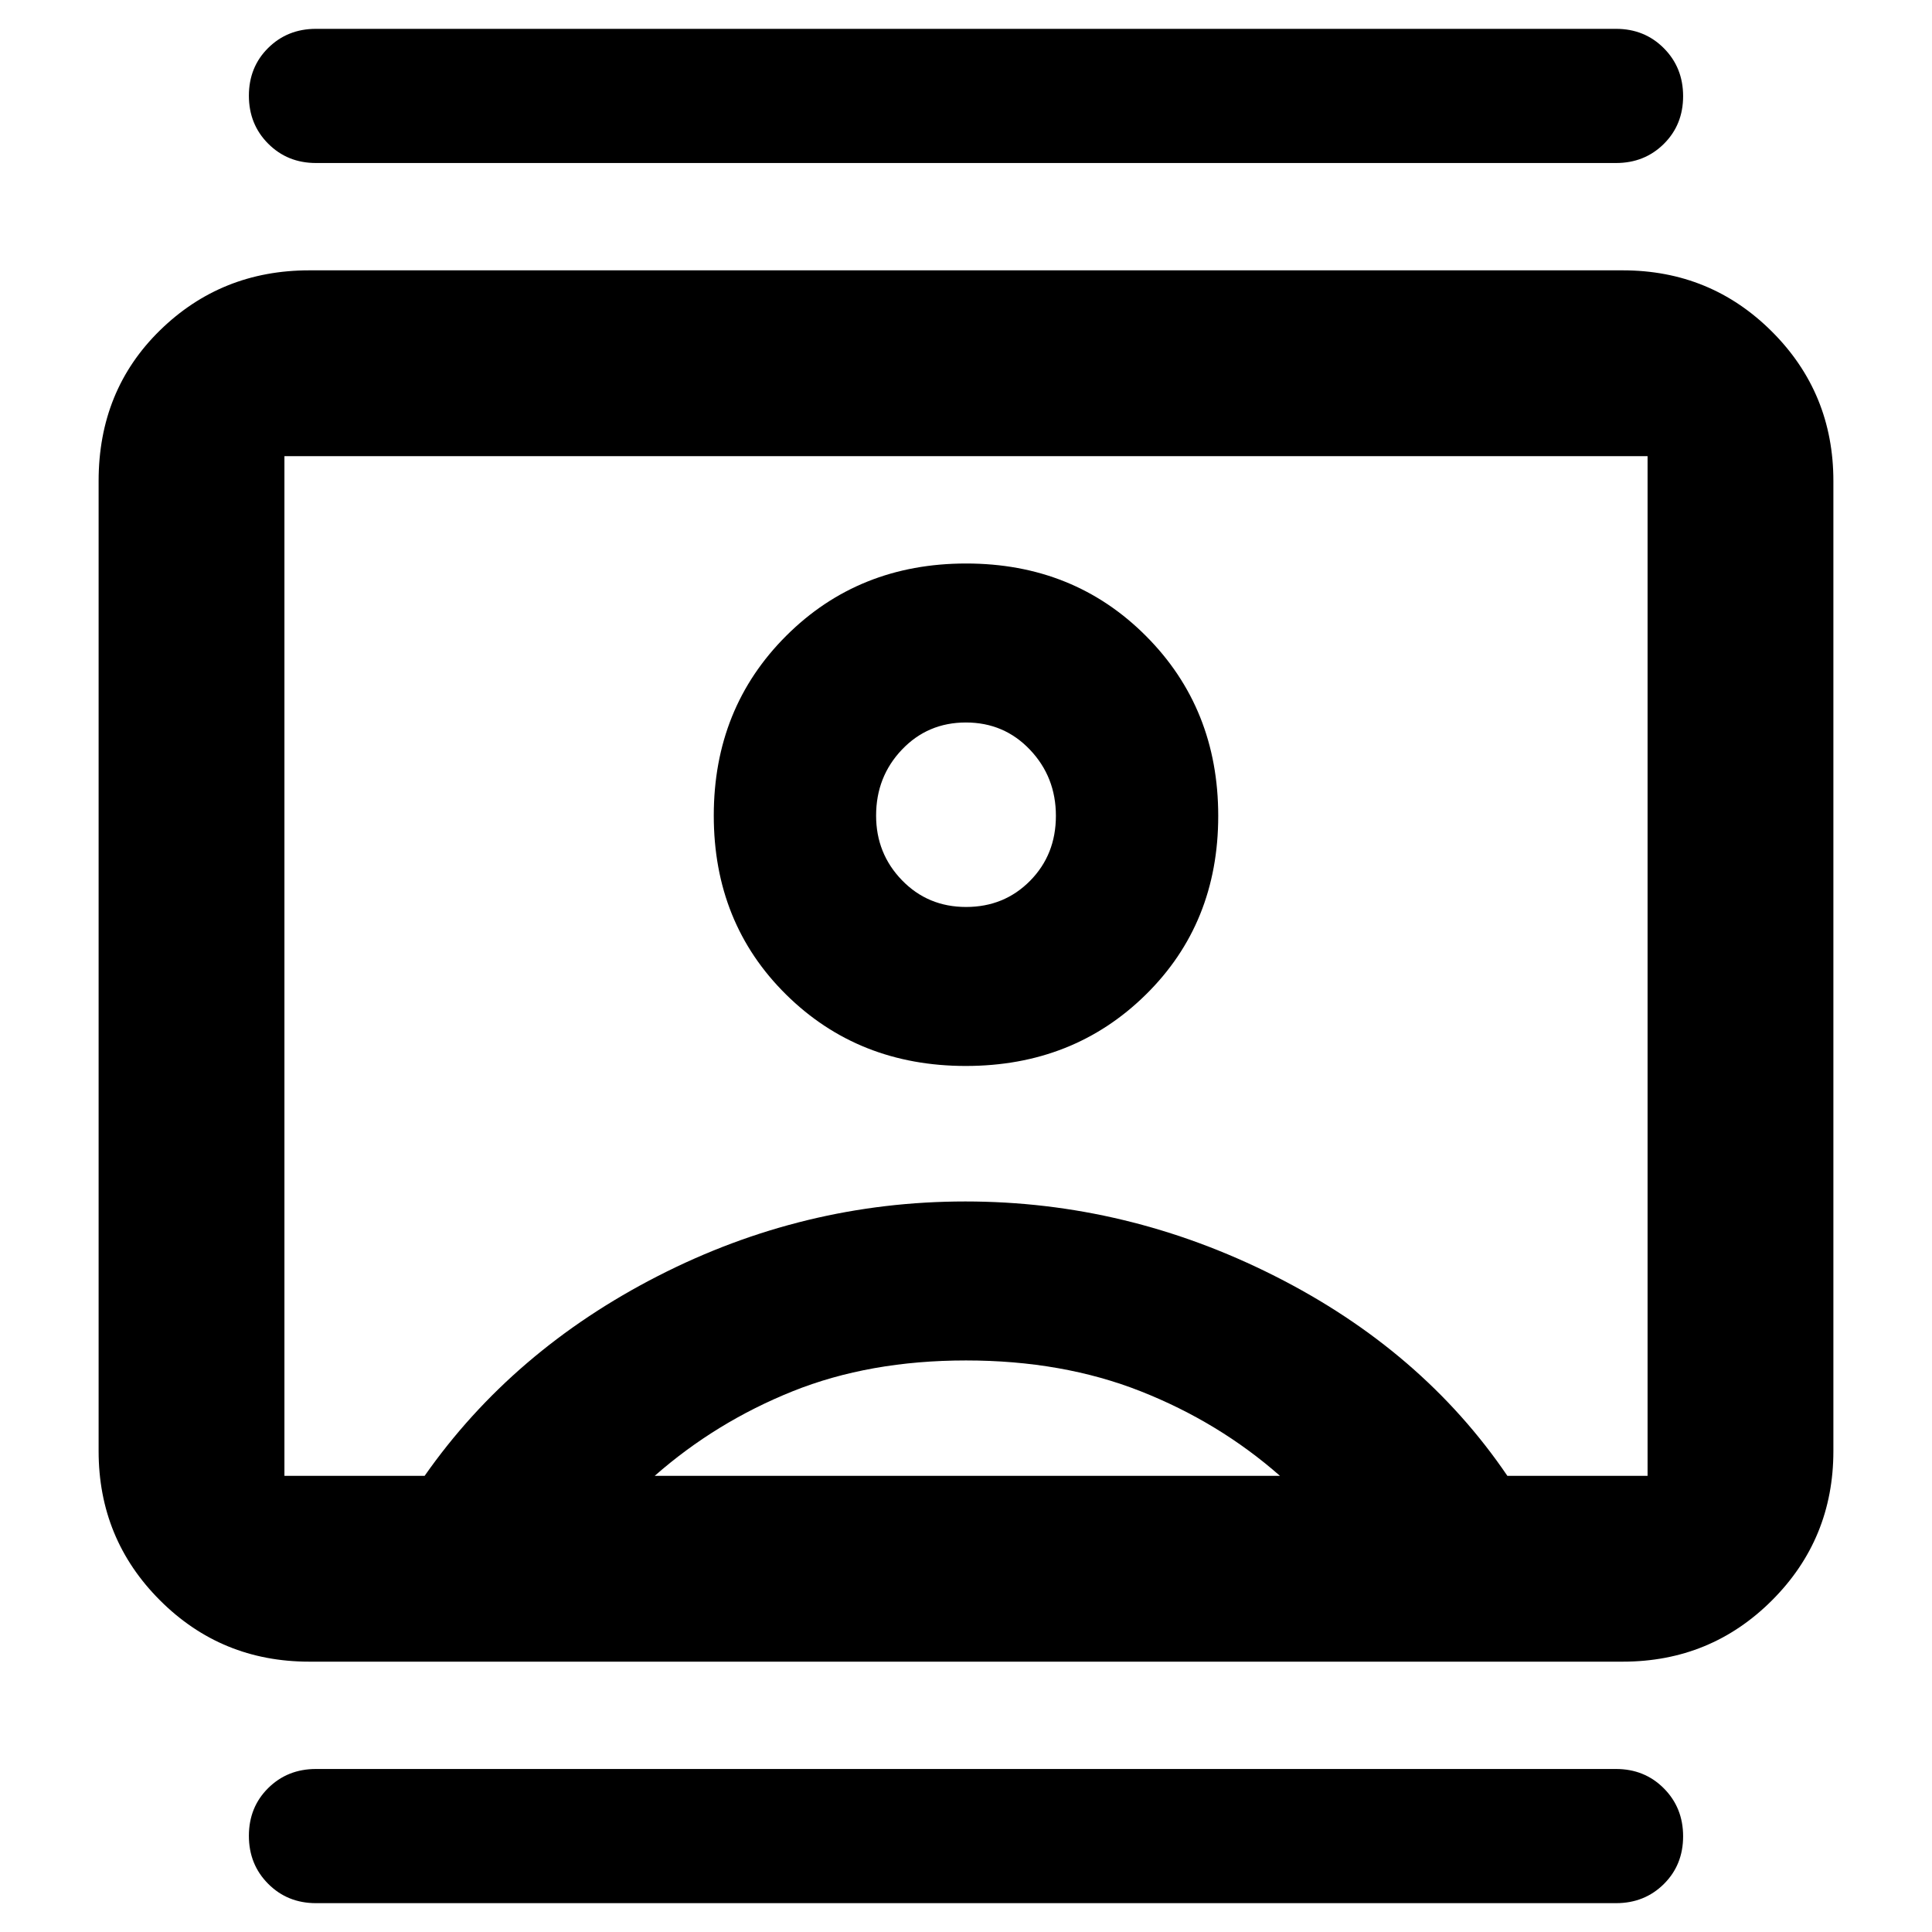 <svg xmlns="http://www.w3.org/2000/svg" height="40" viewBox="0 -960 960 960" width="40"><path d="M157-14.33q-14.17 0-23.75-9.62t-9.58-23.83q0-14.22 9.58-23.72Q142.83-81 157-81h646q14.17 0 23.75 9.62 9.58 9.61 9.58 23.83 0 14.22-9.58 23.72-9.58 9.5-23.75 9.5H157ZM157-879q-14.17 0-23.75-9.62-9.58-9.61-9.58-23.83 0-14.22 9.58-23.72 9.58-9.5 23.75-9.5h646q14.17 0 23.75 9.62t9.58 23.83q0 14.22-9.58 23.72-9.58 9.5-23.75 9.5H157Zm322.92 448.67q53.41 0 89.41-35.43 36-35.42 36-88.83T569.41-644q-35.92-36-89.33-36t-89.41 35.92q-36 35.92-36 89.33 0 53.42 35.92 88.92t89.33 35.5Zm-326.25 296q-43.7 0-74.19-30.49Q49-195.3 49-239v-482q0-45.03 30.48-74.85 30.49-29.82 74.19-29.82h652.66q43.7 0 74.19 30.49Q911-764.7 911-721v482q0 43.7-30.48 74.18-30.49 30.49-74.19 30.49H153.67ZM211-226.67Q254.67-289 327-326t152.67-37q80.33 0 153.66 37 73.34 37 115.67 99.33h69.67v-506.66H141.33v506.66H211Zm114.33 0H636q-30.33-26.66-69.17-42Q528-284 480-284t-86.17 15.33q-38.16 15.34-68.5 42Zm154.71-282.66q-18.97 0-31.84-13.27-12.87-13.27-12.87-32.14 0-19.29 12.83-32.77Q461-601 479.96-601q18.97 0 31.84 13.55 12.87 13.56 12.87 32.84t-12.83 32.28q-12.84 13-31.8 13ZM480-480Z"/></svg>